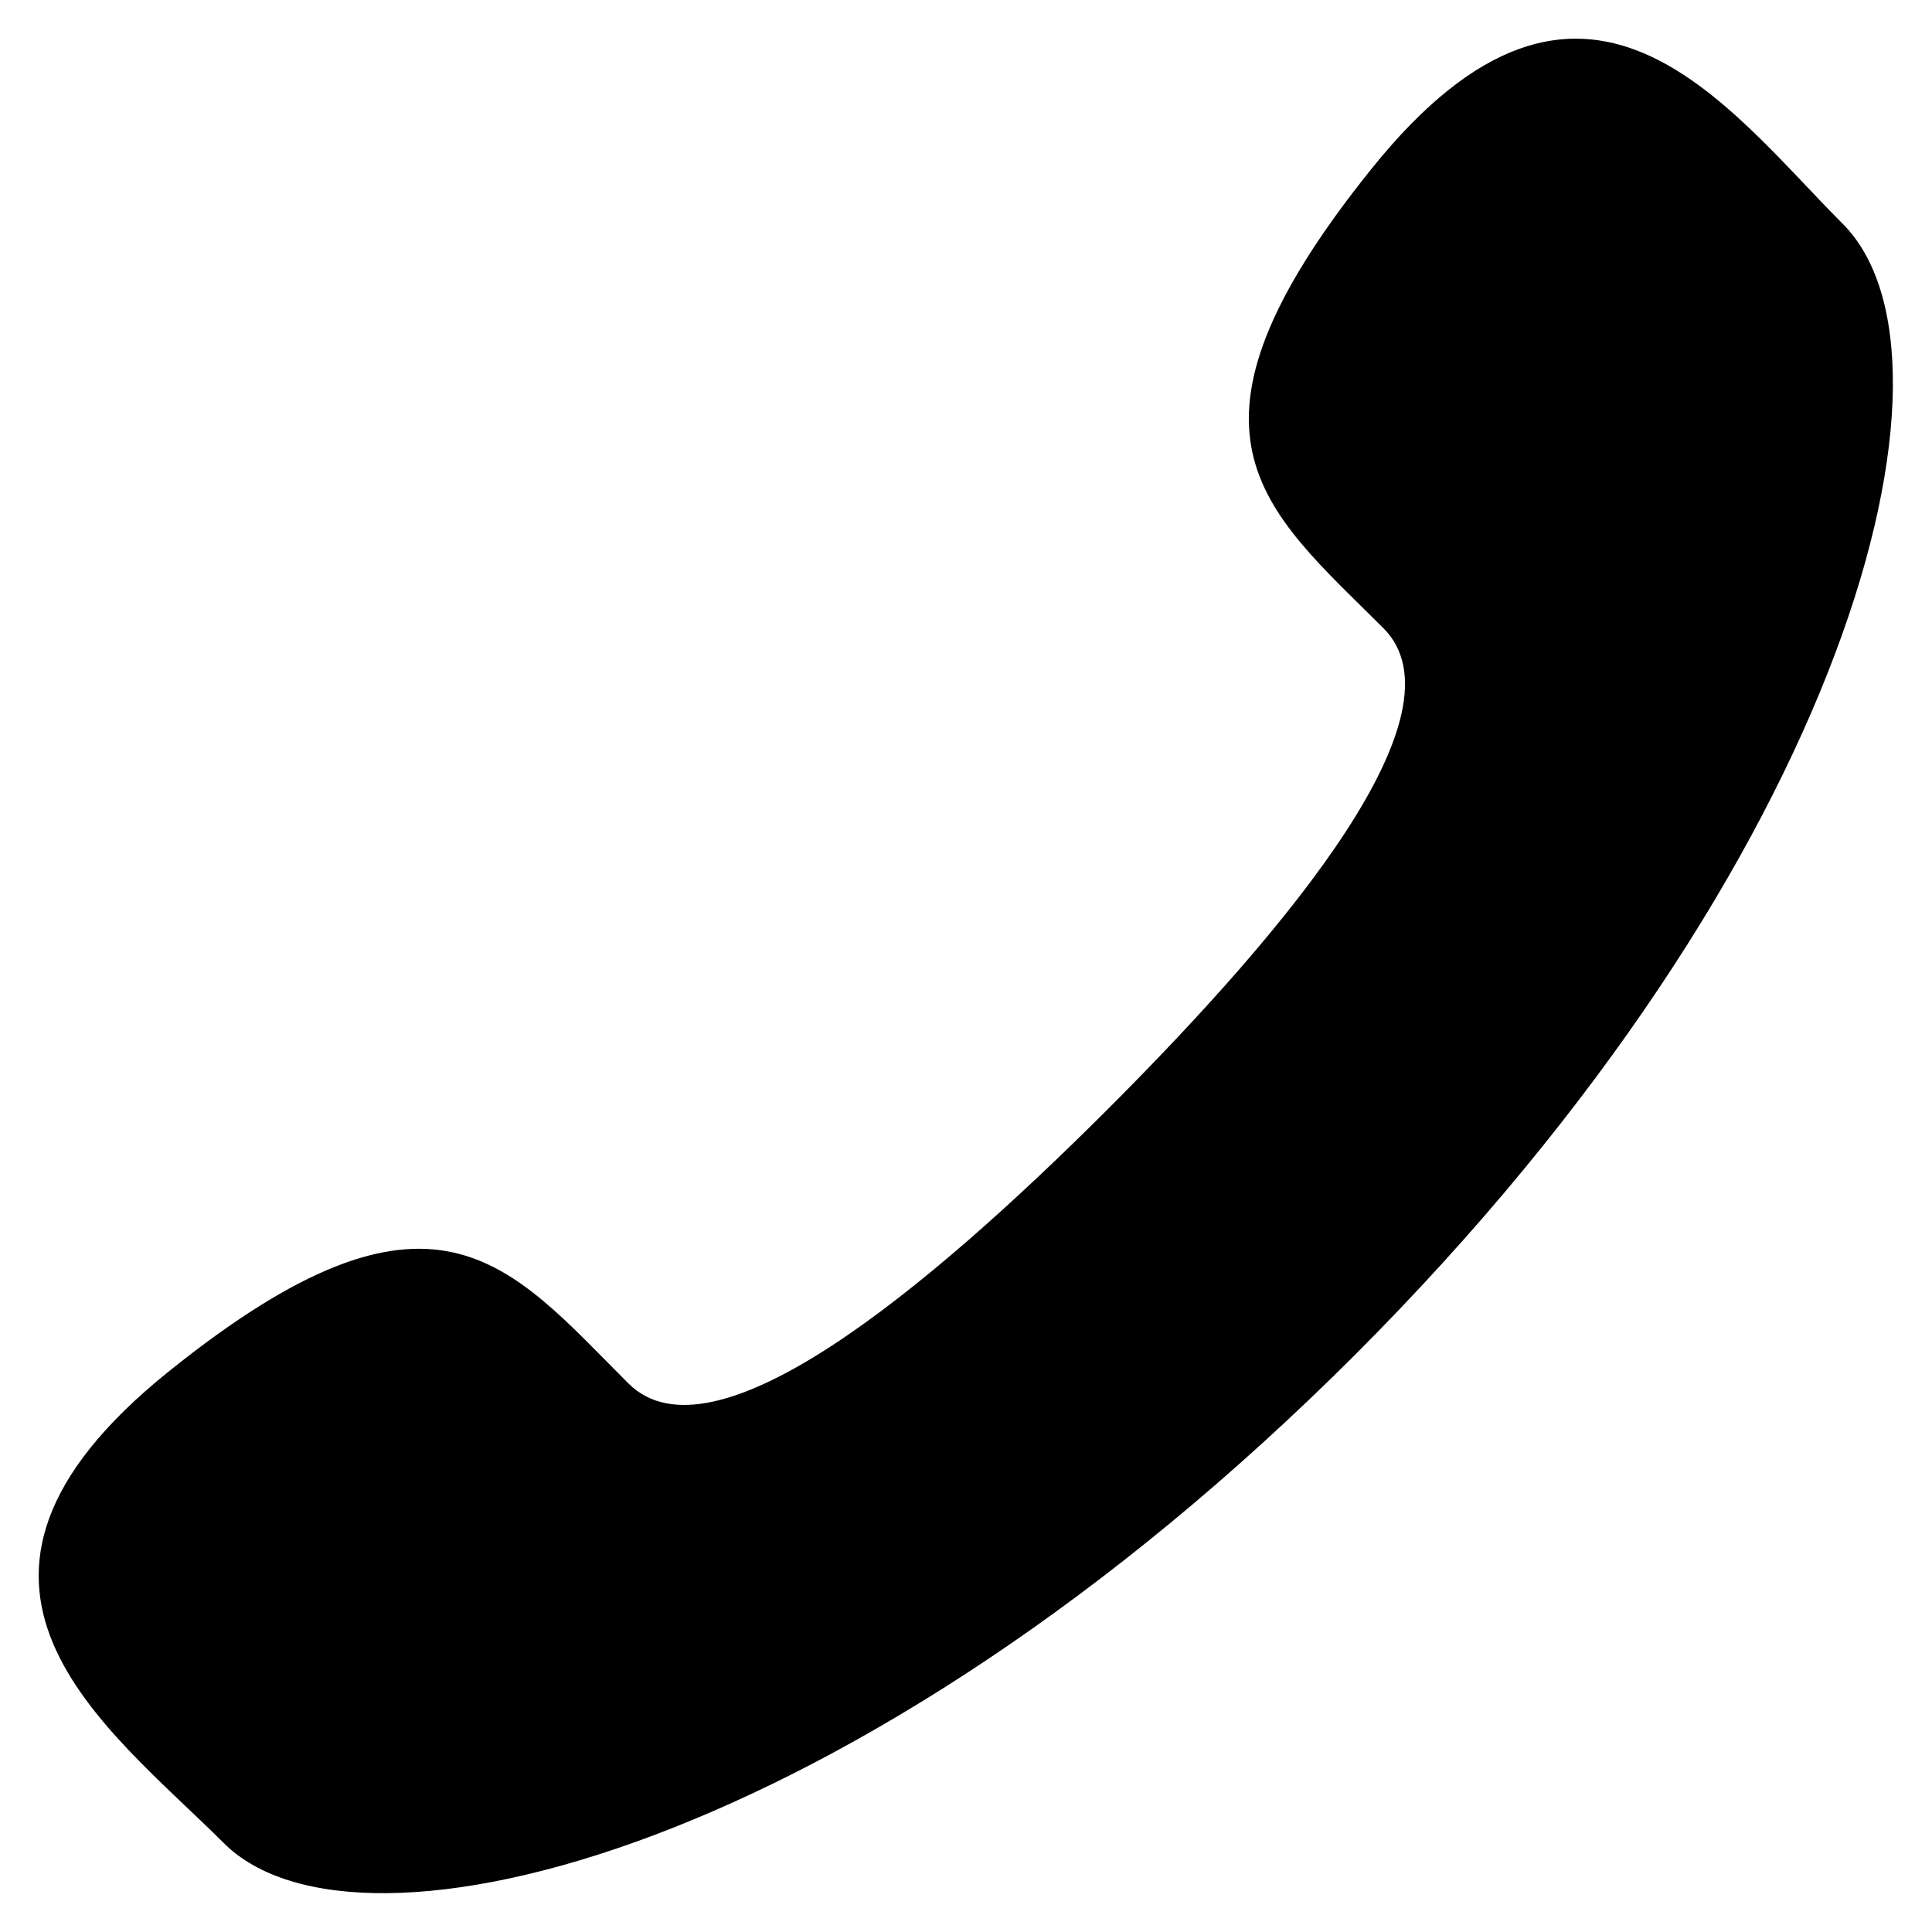 <svg width="20" height="20" viewBox="0 0 20 20" fill="none" xmlns="http://www.w3.org/2000/svg">
<path d="M11.475 11.475C9.575 13.373 7.374 15.19 6.504 14.32C5.26 13.076 4.492 11.991 1.746 14.198C-0.998 16.403 1.11 17.874 2.316 19.079C3.708 20.471 8.897 19.154 14.026 14.026C19.154 8.897 20.468 3.708 19.075 2.316C17.869 1.109 16.404 -0.998 14.199 1.746C11.992 4.491 13.076 5.259 14.322 6.504C15.189 7.374 13.373 9.575 11.475 11.475Z" fill="black"/>
</svg>
